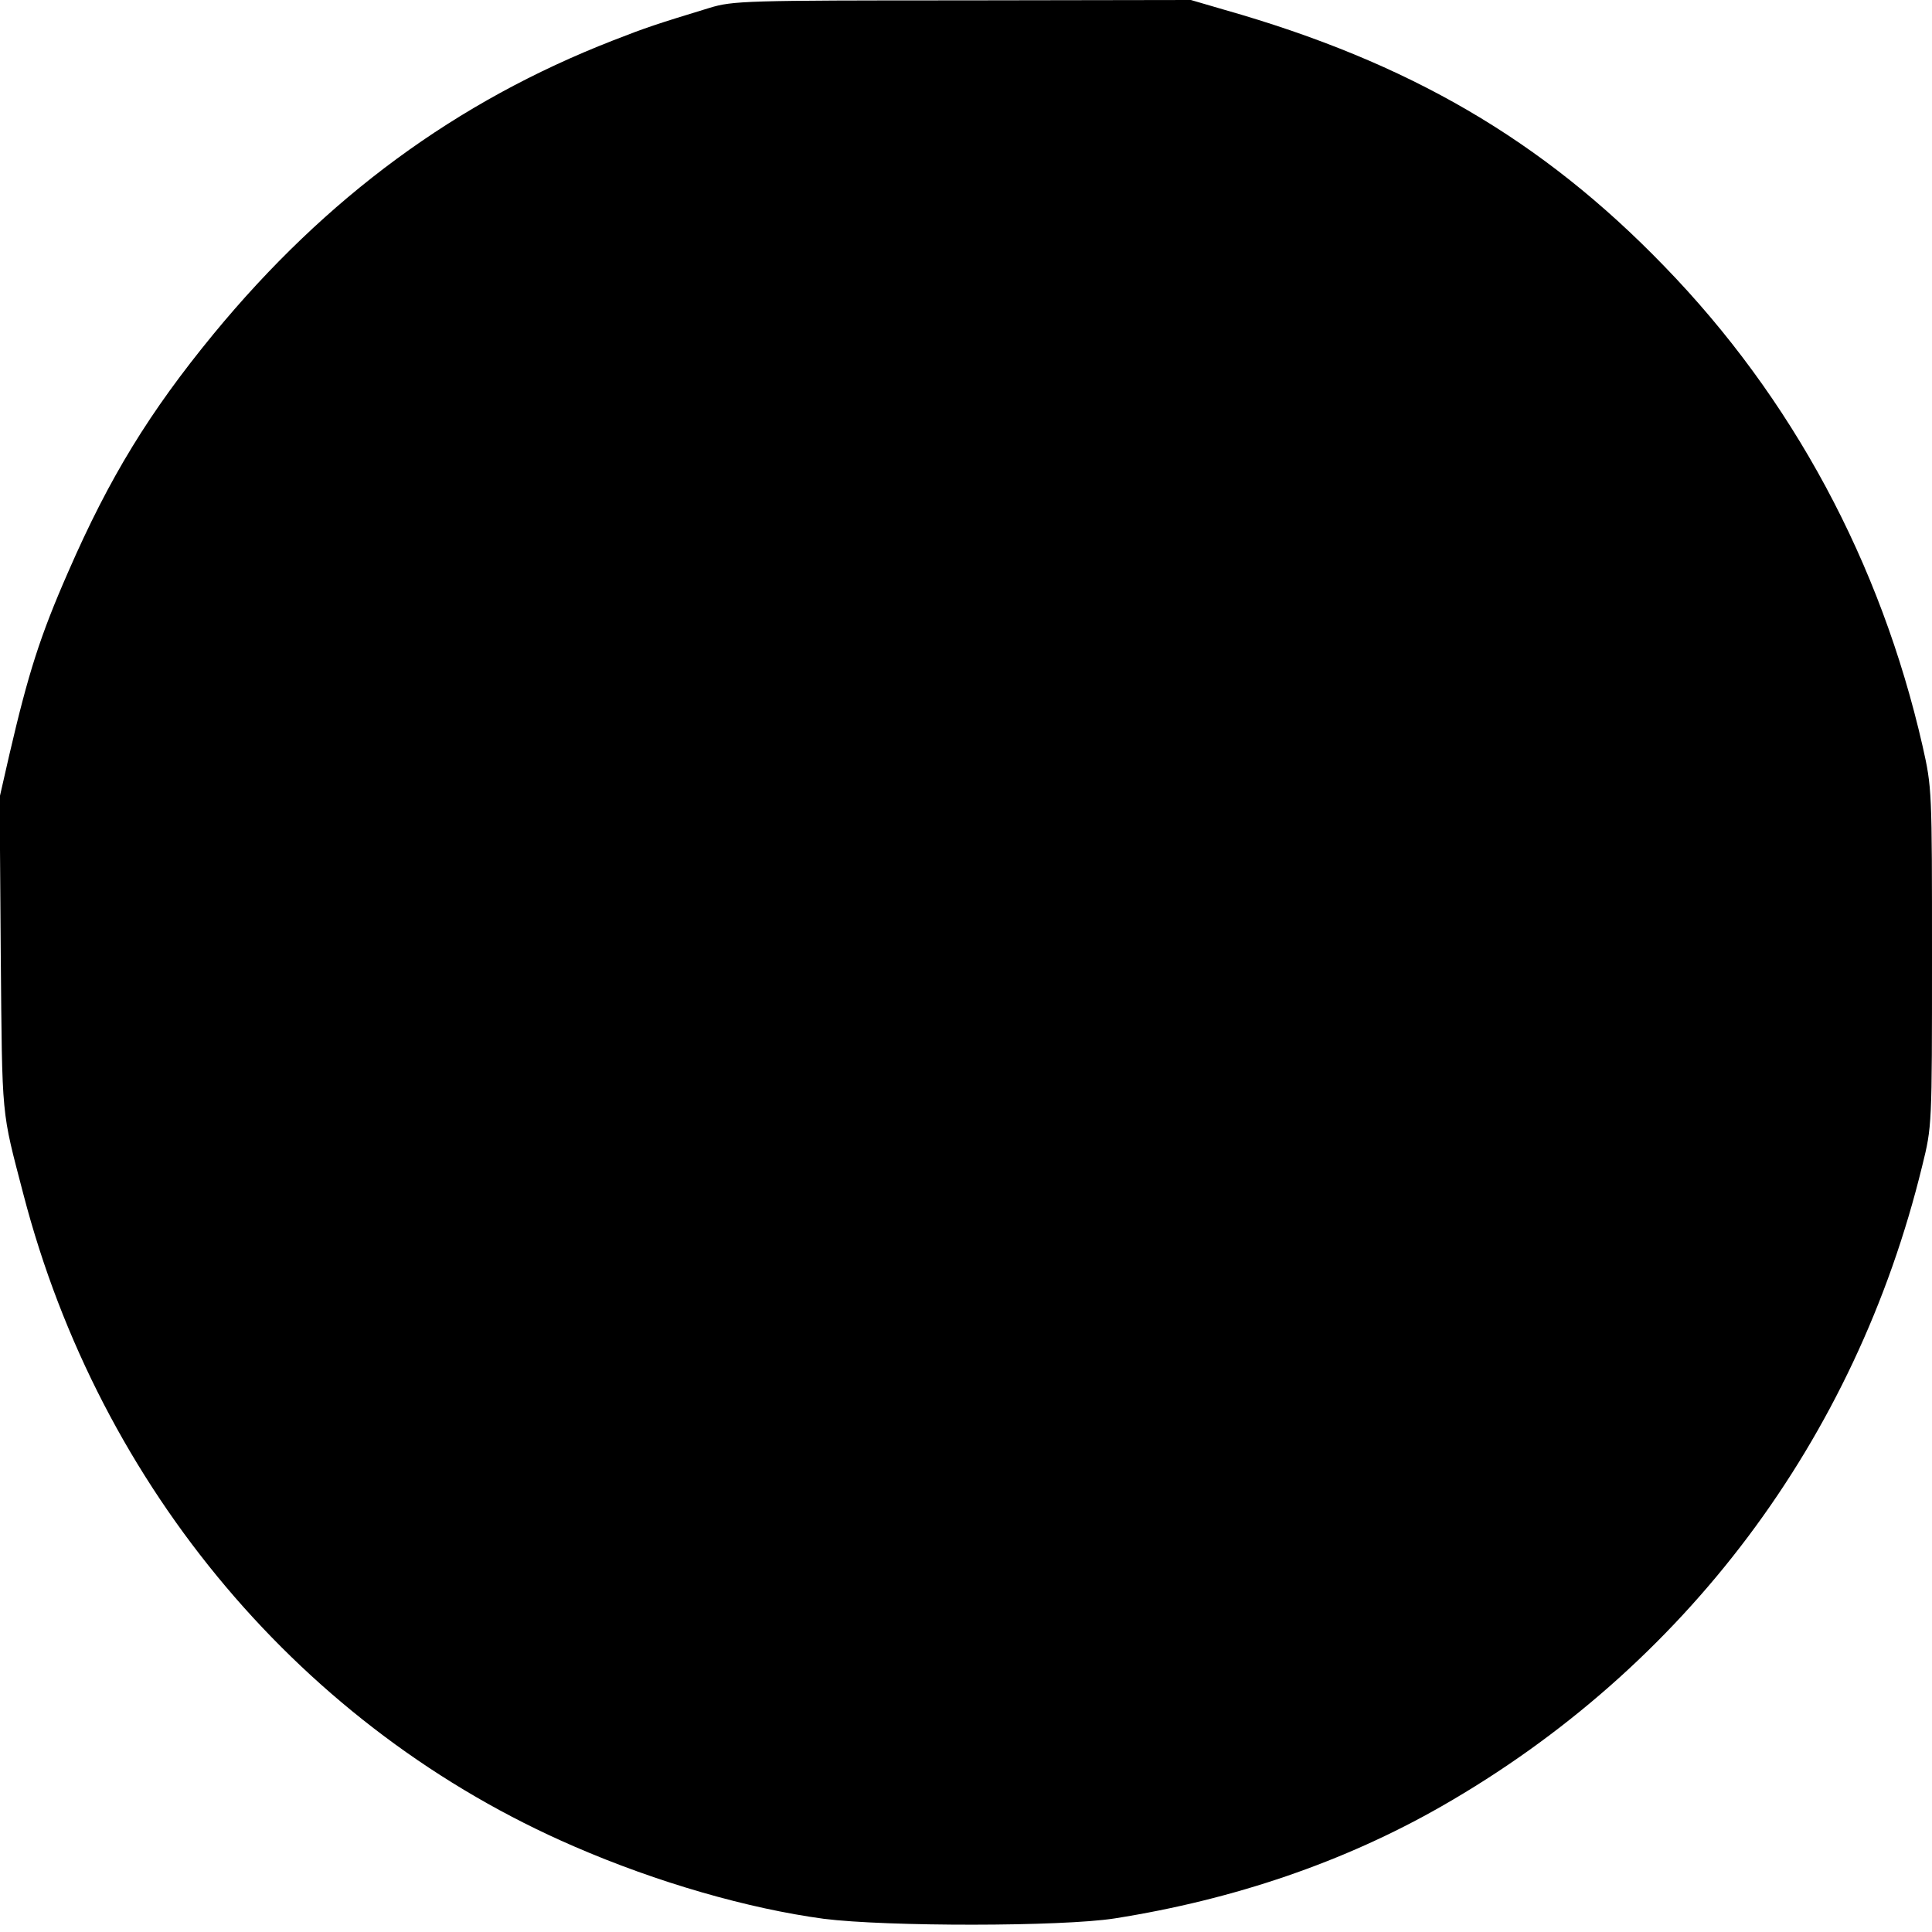 <?xml version="1.0" standalone="no"?>
<!DOCTYPE svg PUBLIC "-//W3C//DTD SVG 20010904//EN"
 "http://www.w3.org/TR/2001/REC-SVG-20010904/DTD/svg10.dtd">
<svg version="1.0" xmlns="http://www.w3.org/2000/svg"
 width="512pt" height="512pt" viewBox="0 0 512 512"
 preserveAspectRatio="xMidYMid meet">
<g transform="translate(0,512) scale(0.1,-0.1)"
fill="#000000" stroke="none">
<path d="M1880 5099 c-141 -43 -168 -52 -255 -86 -416 -162 -761 -416 -1059
-778 -170 -207 -276 -380 -385 -630 -75 -171 -106 -269 -156 -484 l-26 -114 3
-416 c4 -444 1 -409 60 -636 203 -780 742 -1418 1459 -1728 221 -96 462 -165
662 -192 166 -21 631 -21 771 1 317 50 609 150 866 297 645 369 1097 971 1274
1697 26 105 26 106 26 553 0 444 0 449 -25 560 -111 486 -345 922 -685 1272
-323 334 -676 540 -1165 679 l-89 26 -606 -1 c-574 0 -608 -1 -670 -20z"/>
</g>
</svg>
